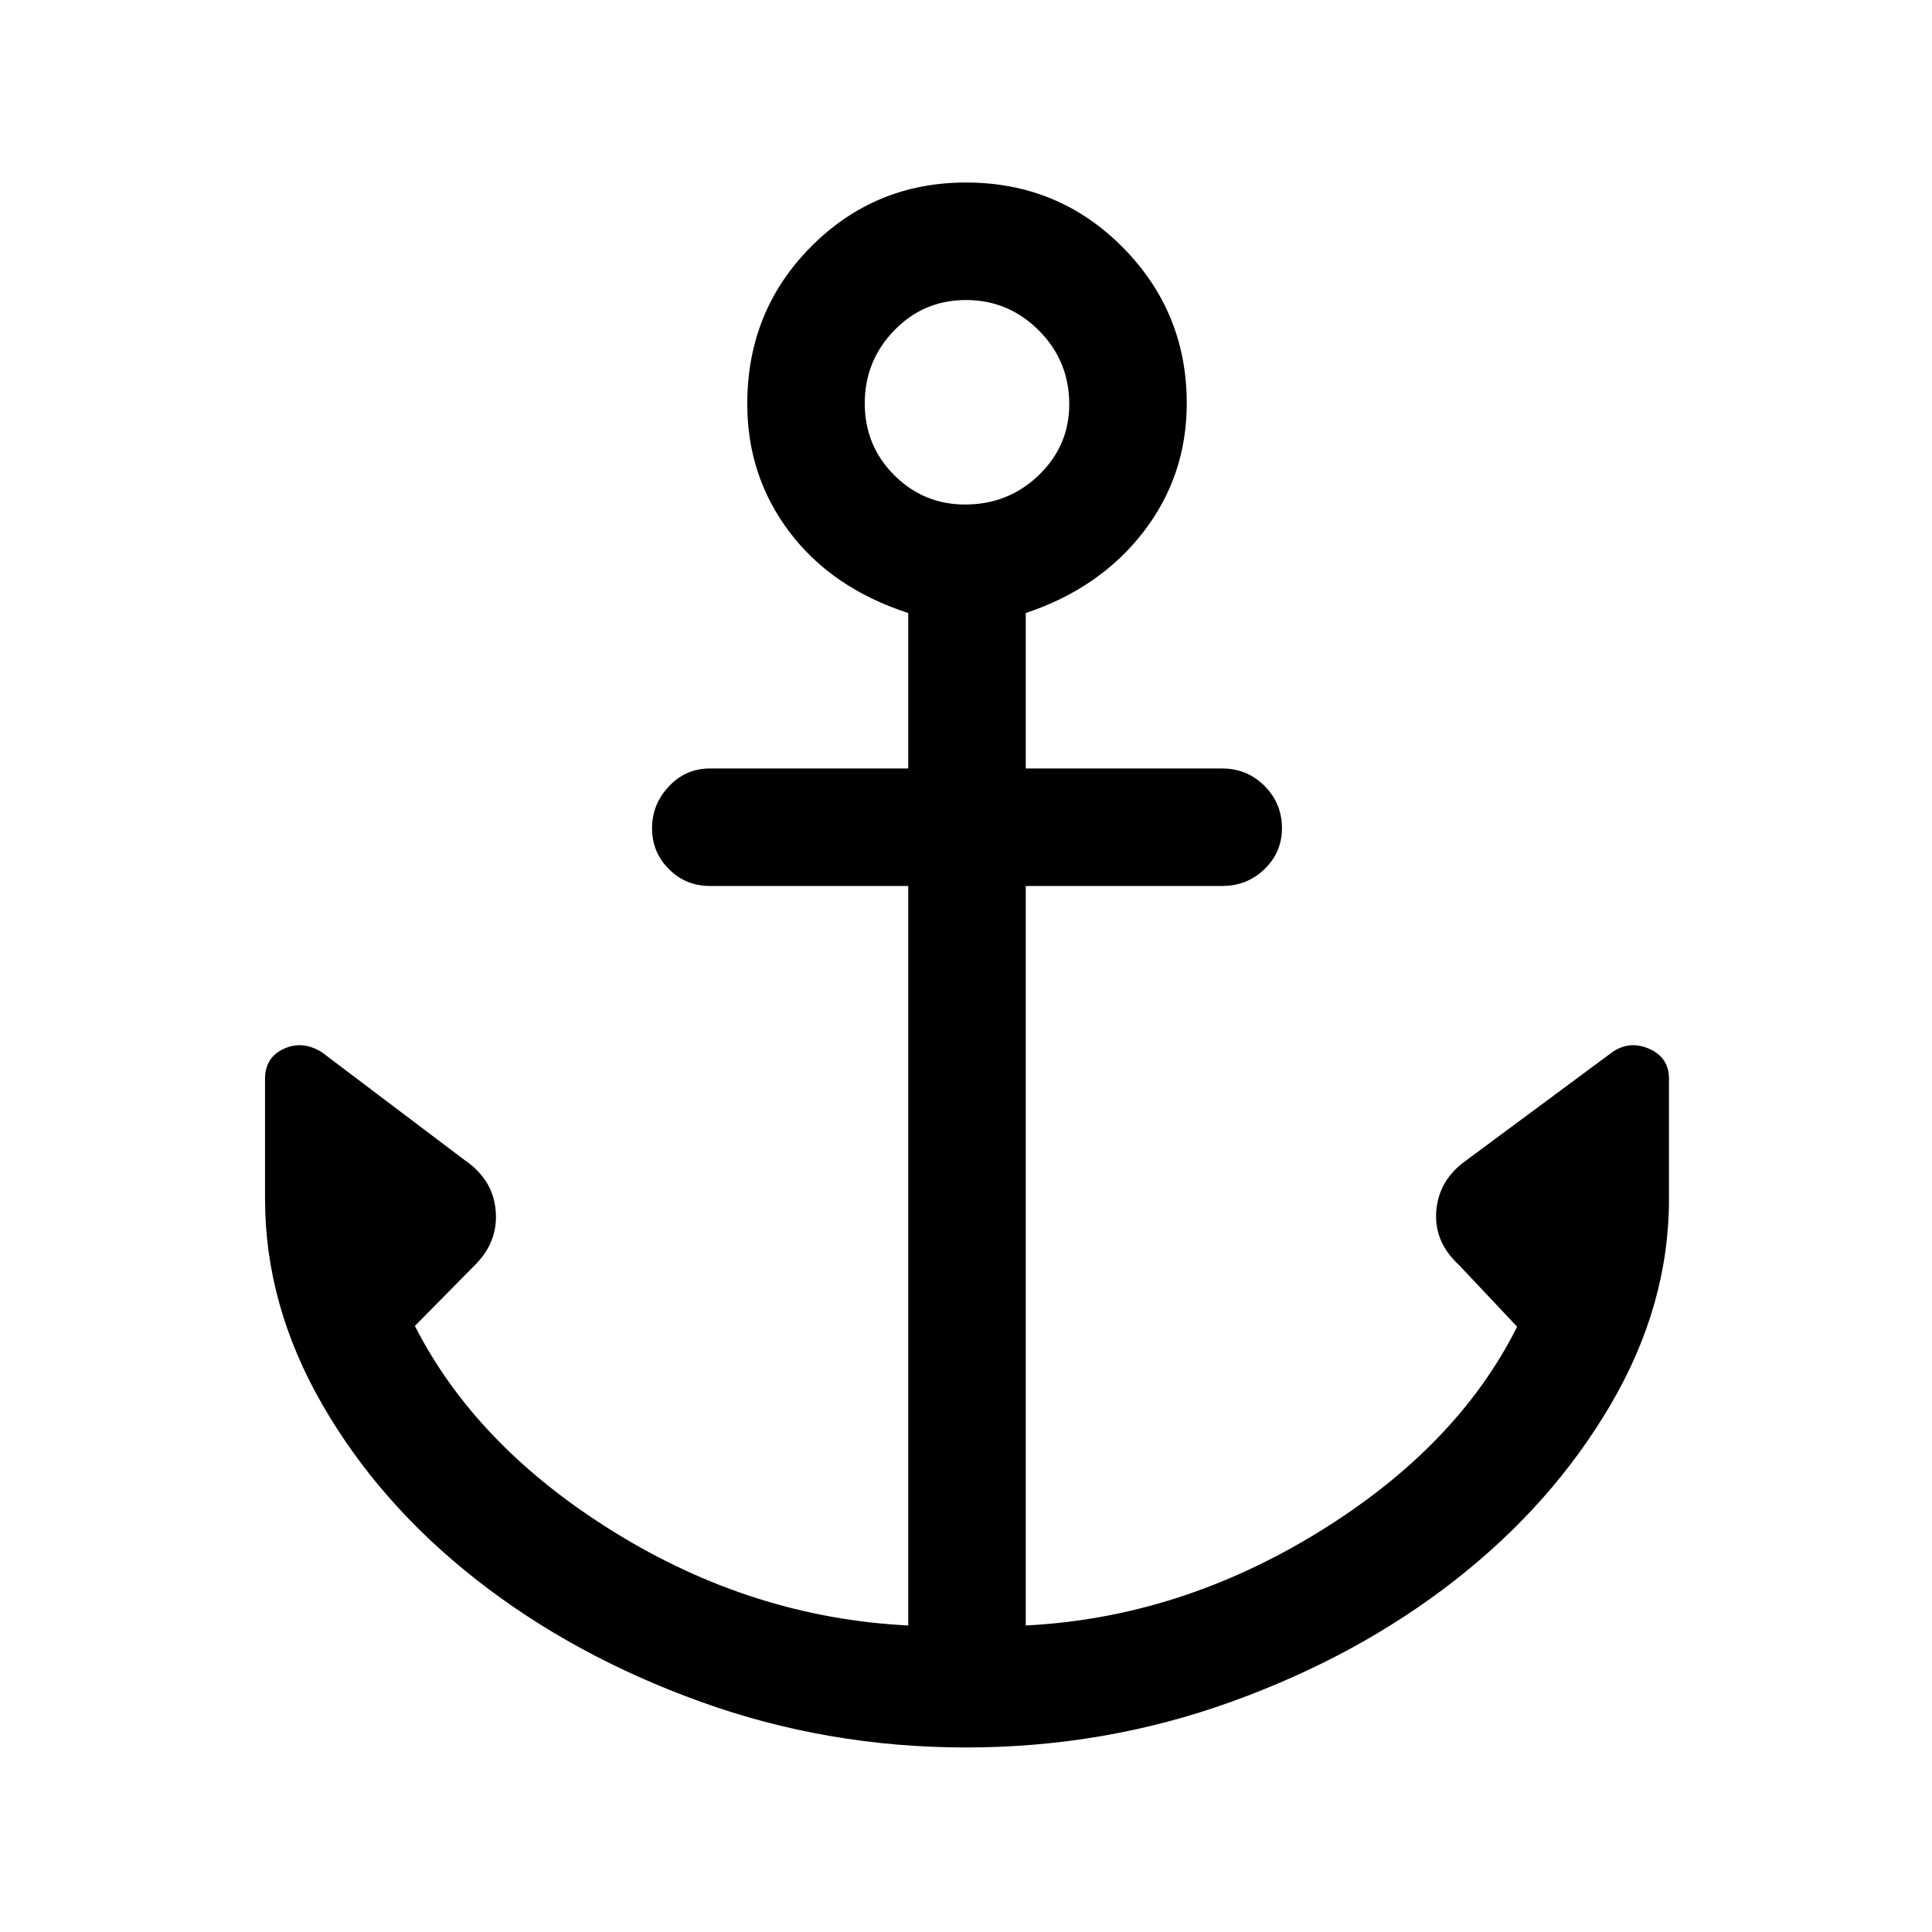 <svg xmlns="http://www.w3.org/2000/svg" height="48" viewBox="0 -960 960 960" width="48"><path d="M480-91.69q-68.9 0-131.9-22.73t-111.28-60.54q-48.28-37.81-76.7-87.2-28.43-49.39-28.43-102.07v-59.69q0-10.62 9.31-14.93 9.31-4.3 18.92 1.7L231-383.46q14 9.61 15.31 25.04Q247.62-343 236-331.39l-29.85 30.24q30.62 60.15 99.27 102.57 68.66 42.43 145.89 46.27v-367.46h-98.62q-11.95 0-20.32-8.37-8.37-8.36-8.37-20.3 0-11.94 8.37-20.83 8.37-8.88 20.32-8.88h98.62v-77.23q-37.85-12.31-58.92-40.14-21.08-27.83-21.08-63.76 0-46.26 31.69-78.14 31.69-31.89 77-31.89 45.92 0 77.81 32.14 31.88 32.13 31.88 77.56 0 36.06-21.58 63.99-21.57 27.93-58.42 40.24v77.23h97.62q12.37 0 21.03 8.66 8.66 8.66 8.66 21.03 0 11.95-8.66 20.32-8.66 8.37-21.03 8.37h-97.62v367.46q76.23-3.84 145.27-46.27Q724-241 753.85-300.77L725-331.39q-12.62-11.61-11.31-27.03 1.31-15.43 14.93-25.04l72.46-53.69q8.61-6 18.42-1.7 9.81 4.31 9.81 14.93v59.69q0 52.68-28.93 102.07-28.92 49.39-77.2 87.2T611.9-114.42q-63 22.73-131.9 22.73Zm-.5-617.62q21.58 0 36.69-14.61 15.12-14.62 15.12-35.19 0-21.58-15.13-36.7-15.13-15.11-36.18-15.11-21.08 0-35.69 15.13-14.62 15.12-14.62 36.18 0 21.07 14.62 35.69 14.61 14.61 35.19 14.61Z"/></svg>